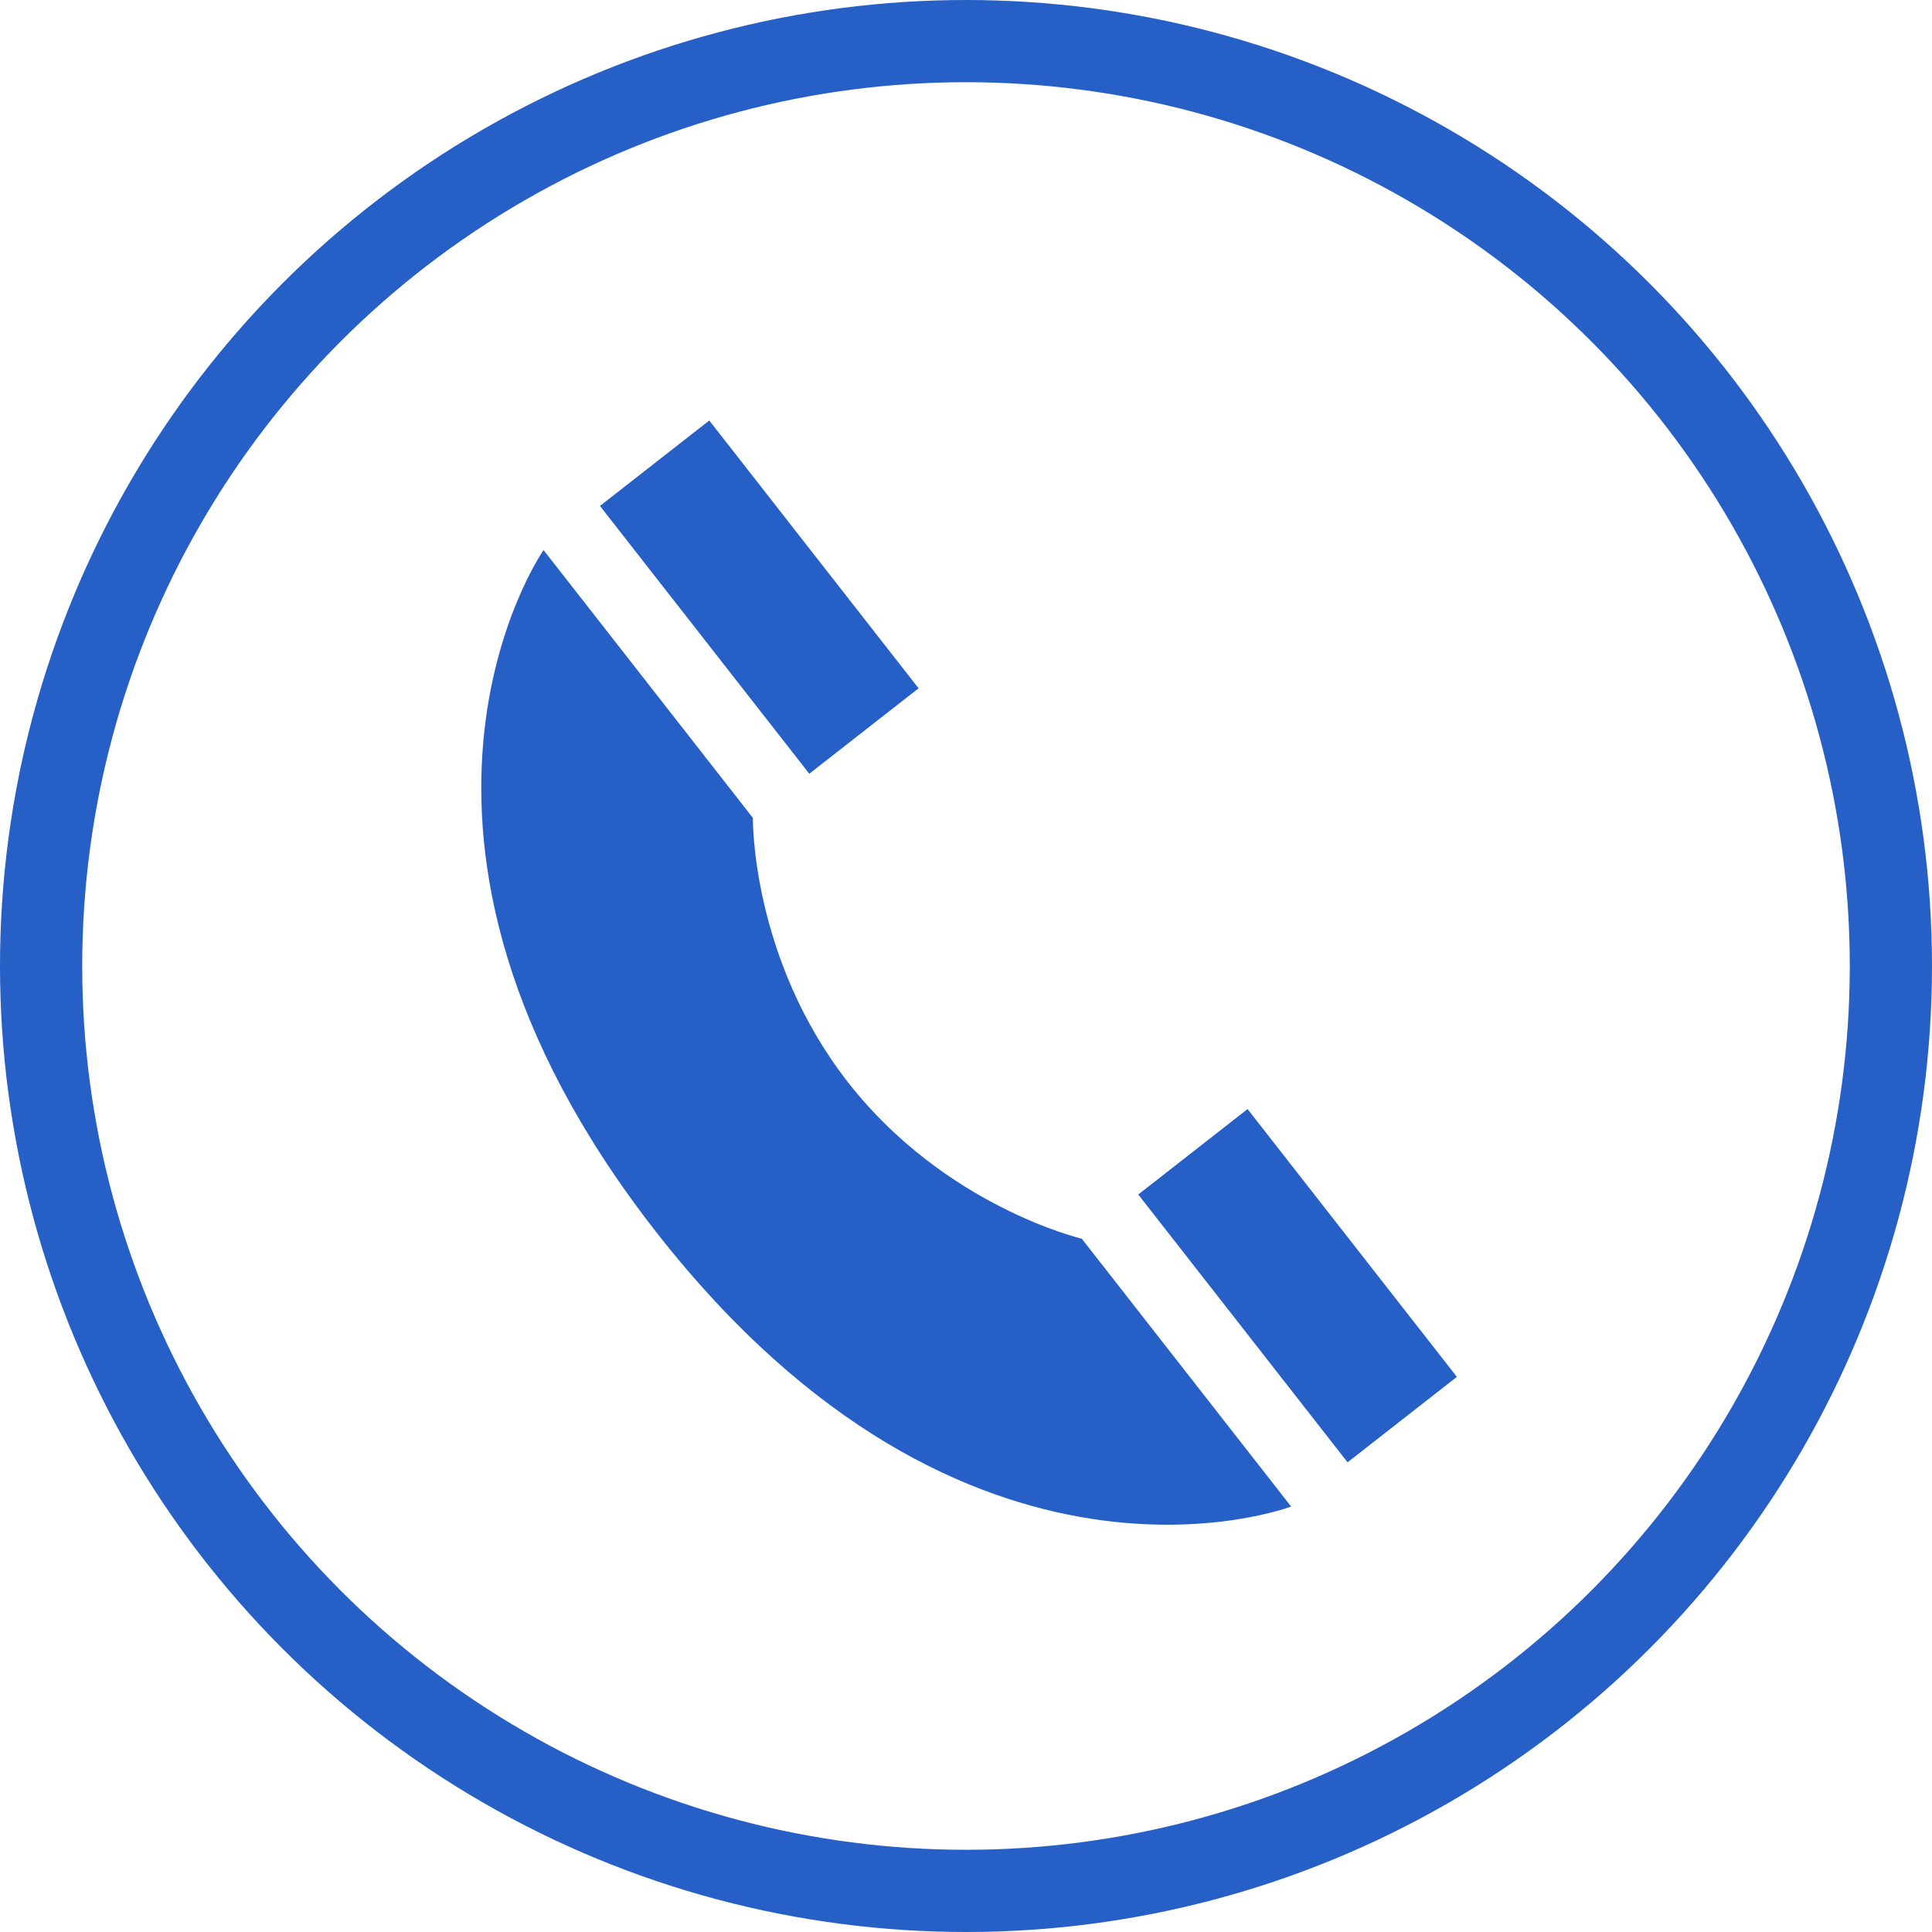 <?xml version="1.0" encoding="UTF-8"?>
<svg width="188px" height="188px" viewBox="0 0 188 188" version="1.1" xmlns="http://www.w3.org/2000/svg" xmlns:xlink="http://www.w3.org/1999/xlink">
    <!-- Generator: Sketch 43.2 (39069) - http://www.bohemiancoding.com/sketch -->
    <title>Group 2</title>
    <desc>Created with Sketch.</desc>
    <defs></defs>
    <g id="Welcome" stroke="none" stroke-width="1" fill="none" fill-rule="evenodd">
        <g id="Icons" transform="translate(-716, -328)">
            <g id="Group-2" transform="translate(720, 332)">
                <g id="selcted-copy-5" stroke-width="8" stroke="#265FC6">
                    <circle id="Oval" cx="90" cy="90" r="90"></circle>
                </g>
                <g id="Group" transform="translate(42, 36)" fill-rule="nonzero" fill="#265FC6">
                    <rect id="Rectangle-path" transform="translate(80.264, 85.109) rotate(-38.01) translate(-80.264, -85.109) " x="73.514" y="68.571" width="13.5" height="33.075"></rect>
                    <path d="M79.636,106.597 L59.267,80.537 C59.267,80.537 45.987,77.426 36.526,65.327 C27.07,53.227 27.261,39.587 27.261,39.587 L6.893,13.526 C6.893,13.526 -12.406,41.173 17.867,79.907 C48.141,118.641 79.636,106.597 79.636,106.597 Z" id="Shape"></path>
                    <rect id="Rectangle-path" transform="translate(27.884, 18.105) rotate(-38.01) translate(-27.884, -18.105) " x="21.134" y="1.567" width="13.5" height="33.075"></rect>
                </g>
            </g>
        </g>
    </g>
</svg>